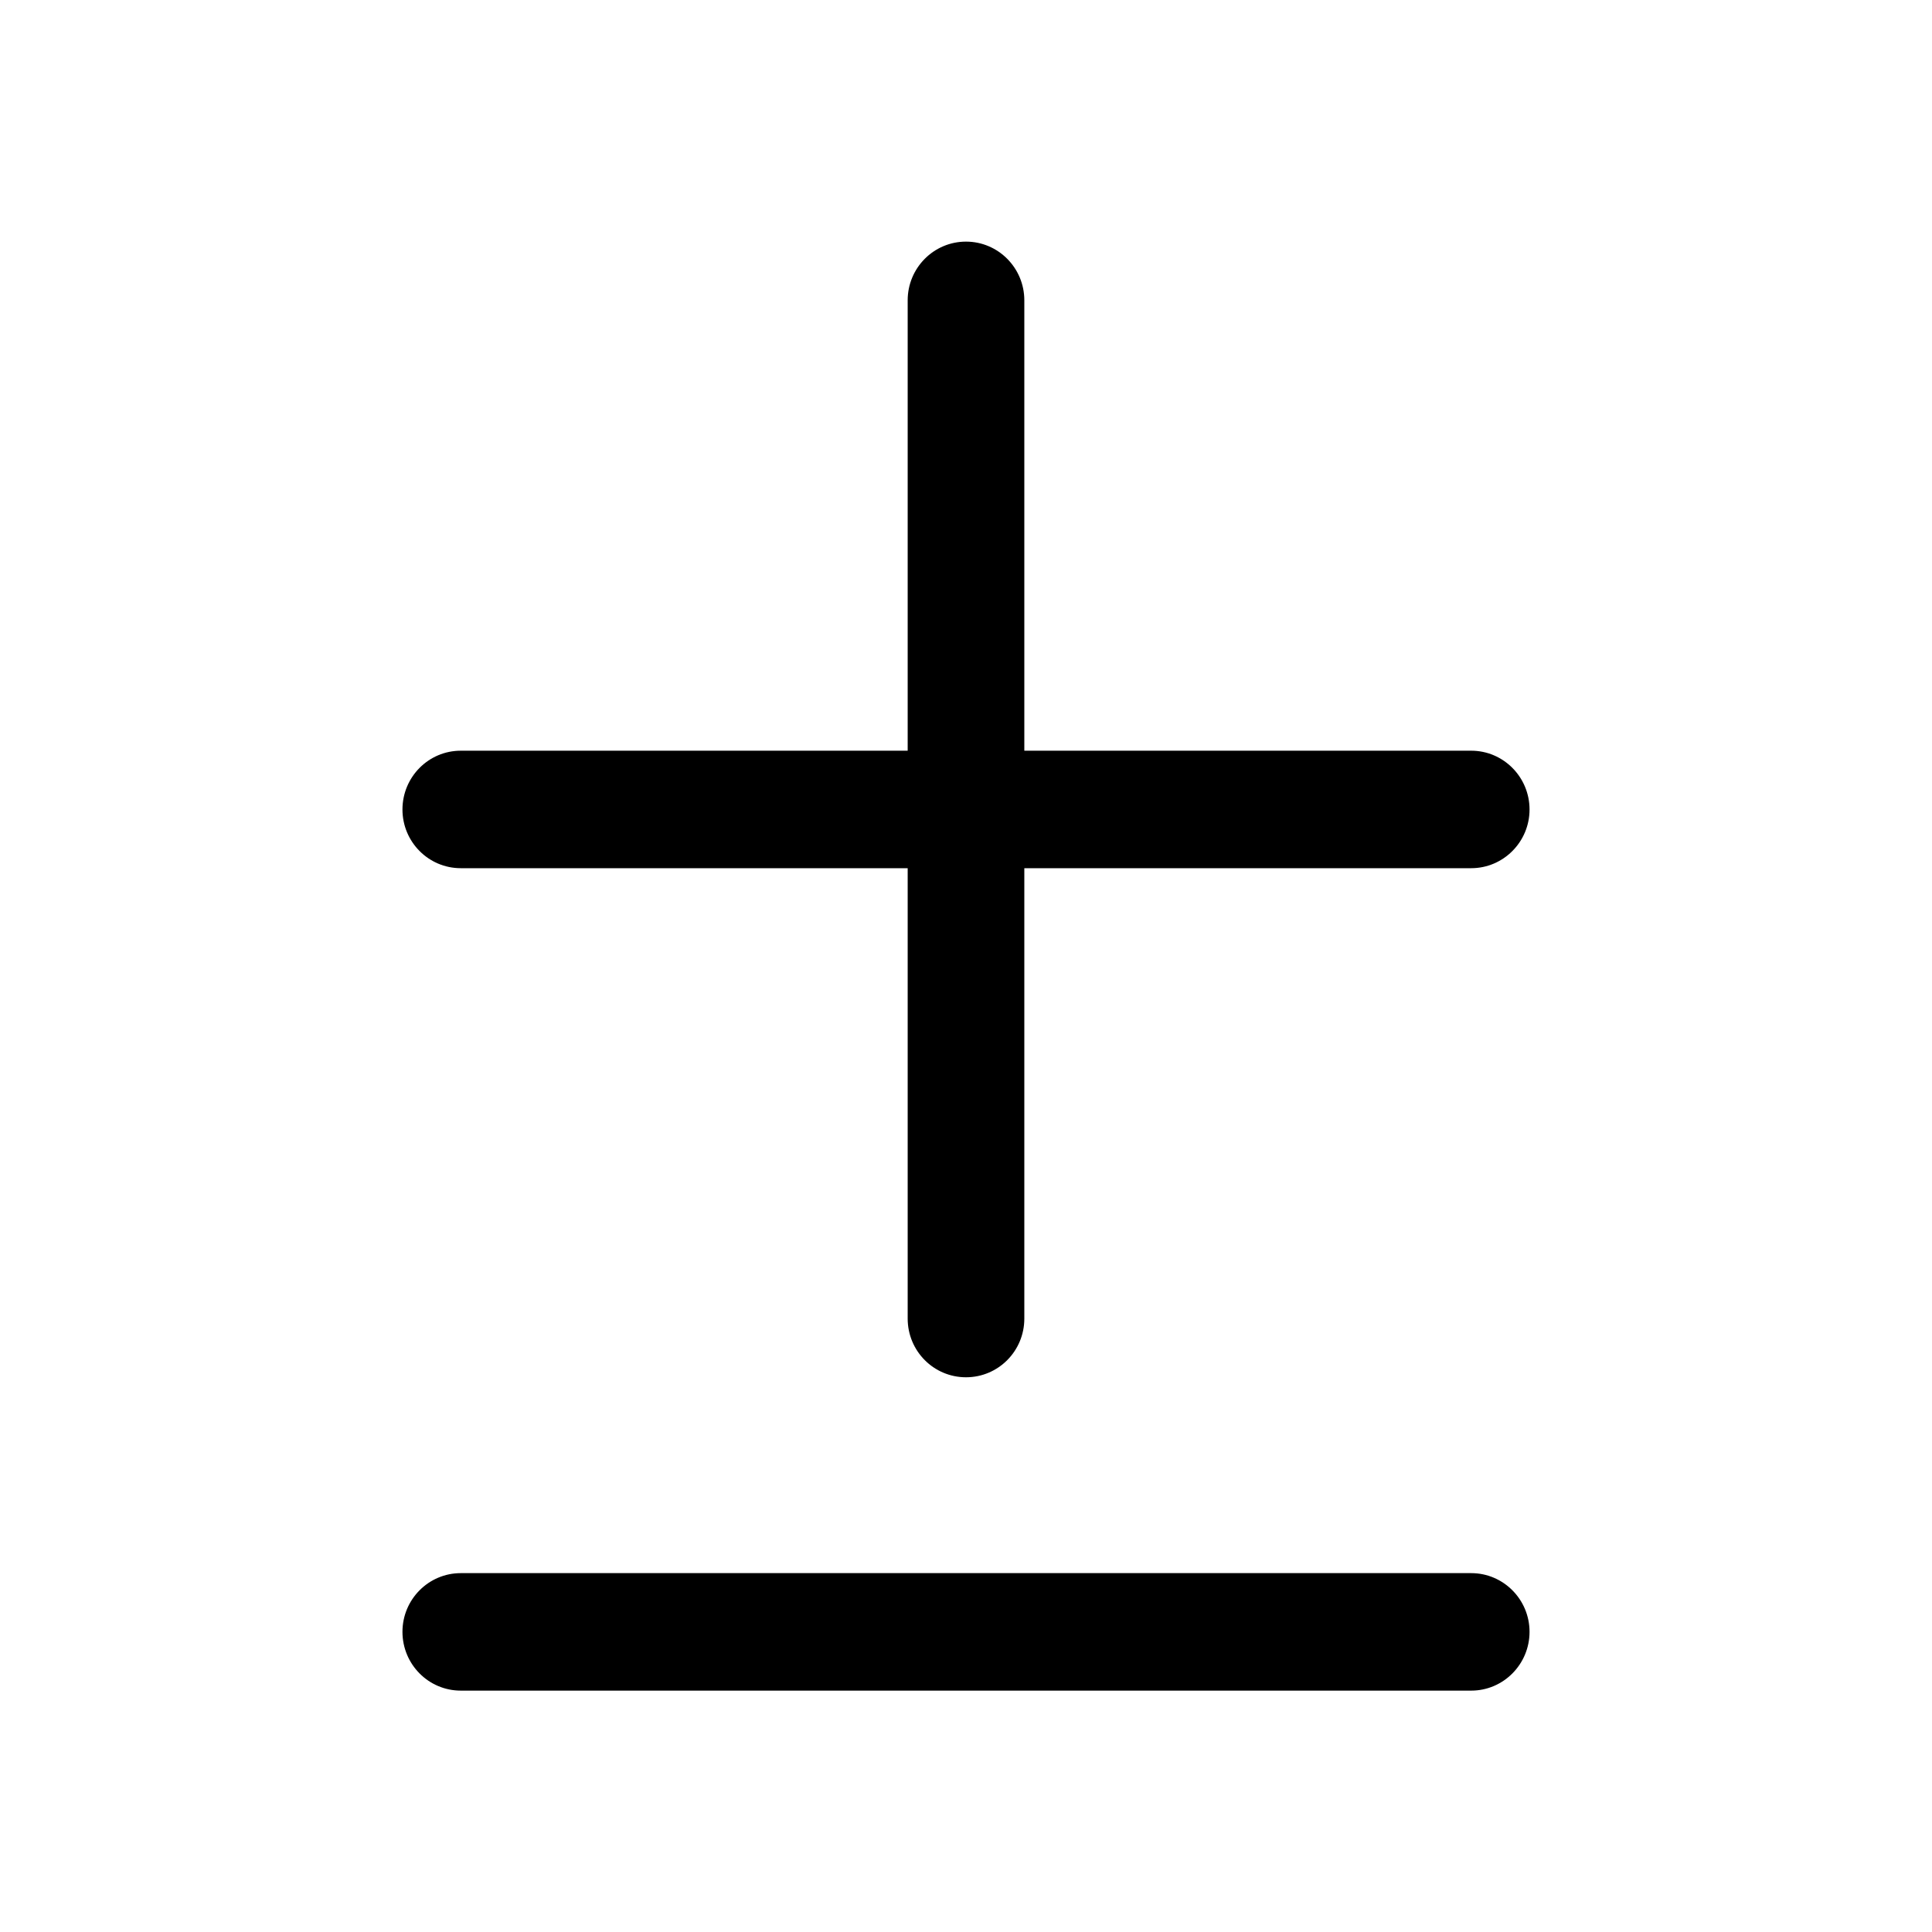 <svg width="16" height="16" viewBox="0 0 16 16" fill="none" xmlns="http://www.w3.org/2000/svg">
<path fill-rule="evenodd" clip-rule="evenodd" d="M8 2.001C8.267 2.001 8.483 2.219 8.483 2.487V6.217H12.184C12.45 6.217 12.667 6.435 12.667 6.704C12.667 6.972 12.45 7.19 12.184 7.19H8.483V10.92C8.483 11.189 8.267 11.406 8 11.406C7.733 11.406 7.517 11.189 7.517 10.92V7.19H3.816C3.549 7.19 3.333 6.972 3.333 6.704C3.333 6.435 3.549 6.217 3.816 6.217H7.517V2.487C7.517 2.219 7.733 2.001 8 2.001ZM3.333 13.514C3.333 13.246 3.549 13.028 3.816 13.028H12.184C12.45 13.028 12.667 13.246 12.667 13.514C12.667 13.783 12.45 14.001 12.184 14.001H3.816C3.549 14.001 3.333 13.783 3.333 13.514Z" fill="black"/>
</svg>
